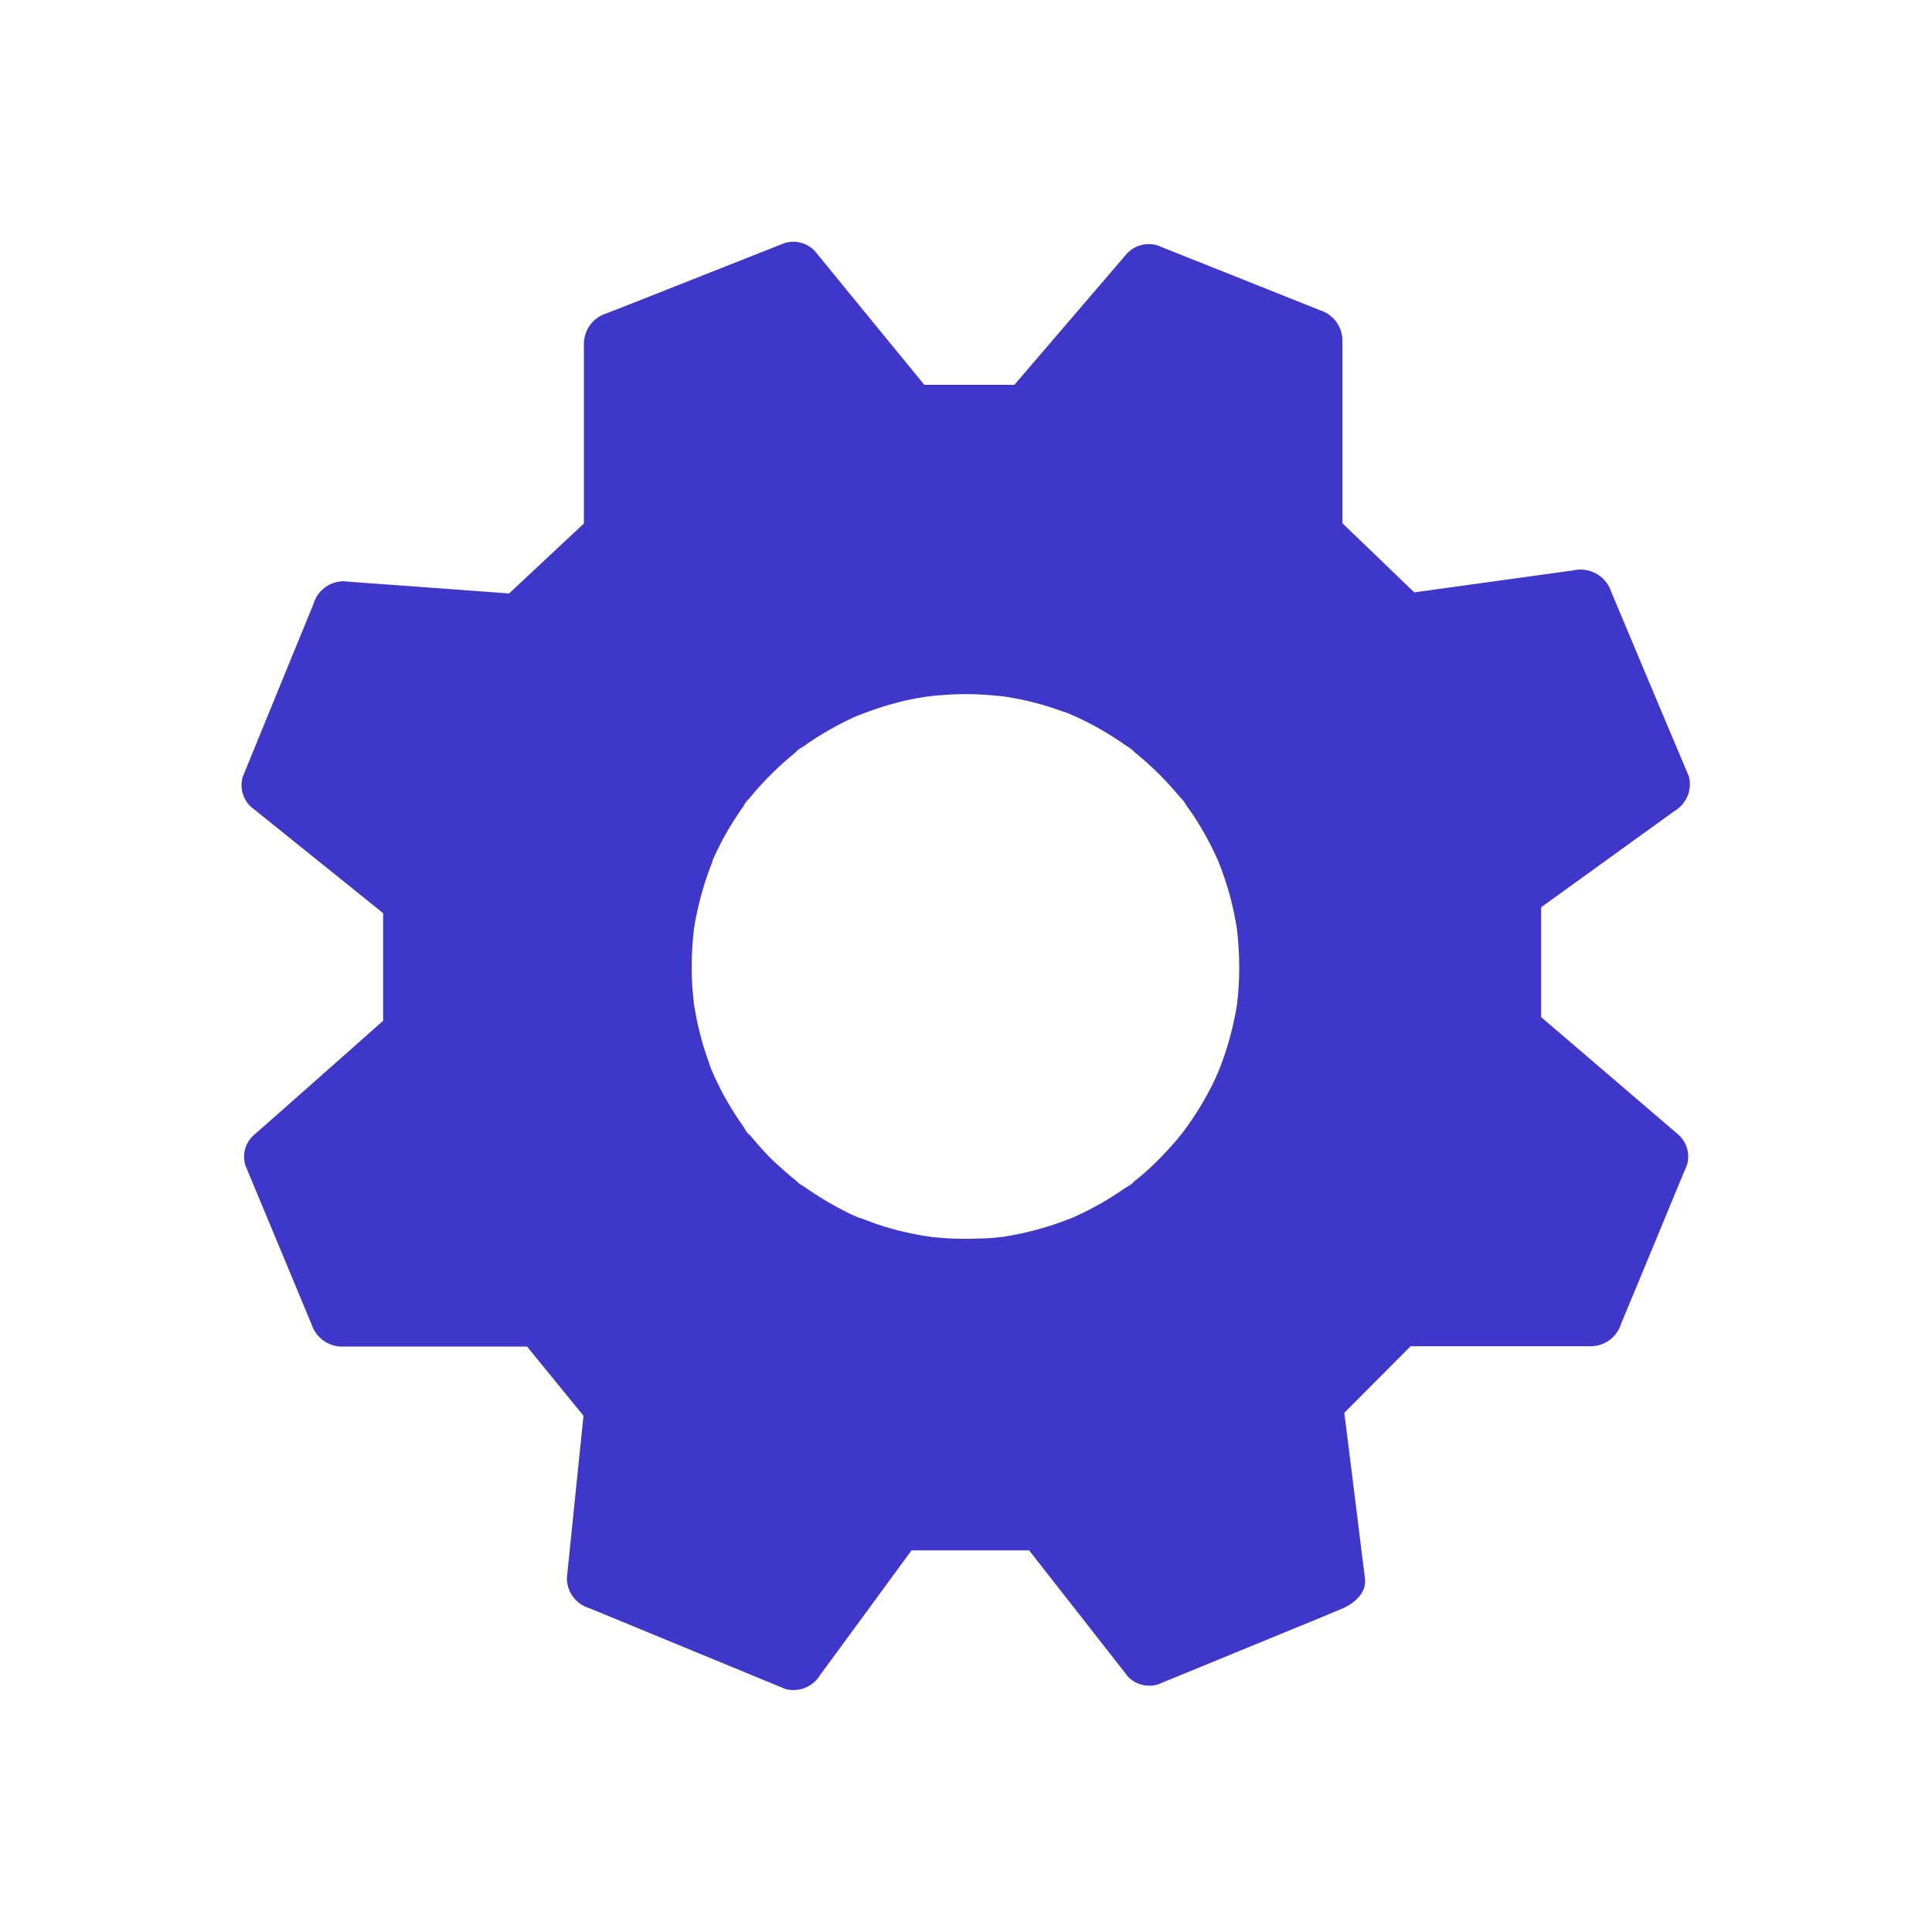 <svg id="ic_setting_purple_40" xmlns="http://www.w3.org/2000/svg" width="40" height="40" viewBox="0 0 40 40">
  <defs>
    <style>
      .cls-1 {
        fill: none;
      }

      .cls-2 {
        fill: #3f37c9;
      }
    </style>
  </defs>
  <rect id="영역" class="cls-1" width="40" height="40"/>
  <path id="패스_420" data-name="패스 420" class="cls-2" d="M-279.19,743.643l0,0C-279.224,743.669-279.233,743.675-279.19,743.643Z" transform="translate(302.646 -719.162)"/>
  <path id="패스_421" data-name="패스 421" class="cls-2" d="M-278.16,735.713l0,0C-278.133,735.747-278.127,735.756-278.16,735.713Z" transform="translate(302.646 -719.162)"/>
  <path id="패스_422" data-name="패스 422" class="cls-2" d="M-286.122,734.69h0C-286.088,734.664-286.08,734.658-286.122,734.69Z" transform="translate(302.646 -719.162)"/>
  <path id="패스_423" data-name="패스 423" class="cls-2" d="M-270.544,740.386l-.194-.166v-2.274q1.188-.858,2.377-1.716c.131-.092.258-.187.388-.279a.645.645,0,0,0,.293-.716q-.707-1.672-1.408-3.346l-.2-.475a.668.668,0,0,0-.782-.443l-3.226.446-.068.01-1.489-1.432v-3.8a.66.66,0,0,0-.467-.611q-1.473-.589-2.947-1.175l-.419-.168a.625.625,0,0,0-.62.161l-2.19,2.554-.149.174h-1.863q-.984-1.2-1.971-2.408c-.1-.123-.2-.244-.3-.367a.617.617,0,0,0-.62-.162q-1.612.638-3.23,1.277l-.46.18a.663.663,0,0,0-.468.612V730l-1.549,1.449q-1.488-.111-2.977-.218c-.152-.012-.3-.022-.457-.035a.654.654,0,0,0-.614.466q-.643,1.569-1.284,3.137c-.06.148-.121.294-.181.443a.613.613,0,0,0,.162.618l2.571,2.069.172.139v2.228q-1.165,1.034-2.333,2.065l-.356.313a.6.6,0,0,0-.162.618q.6,1.44,1.2,2.883c.057.133.111.269.168.4a.664.664,0,0,0,.614.466h3.849l1.169,1.434q-.152,1.464-.3,2.928c-.016.149-.032.295-.045.444a.649.649,0,0,0,.467.611l3.551,1.464.508.209a.644.644,0,0,0,.719-.292q.929-1.263,1.856-2.531l.035-.047h2.435q.888,1.133,1.776,2.268l.27.345a.61.61,0,0,0,.62.162c1.116-.456,2.228-.916,3.344-1.372l.477-.2c.235-.1.5-.317.467-.612-.134-1.07-.264-2.138-.4-3.209l-.029-.23,1.374-1.379h3.743a.66.66,0,0,0,.614-.466q.6-1.44,1.195-2.883c.057-.133.111-.269.168-.4a.612.612,0,0,0-.162-.618Zm-12.86,4.375-.025,0c-.031-.006-.063-.009-.087-.013a6.407,6.407,0,0,1-.937-.228c-.134-.044-.267-.1-.4-.146l-.015,0-.1-.045c-.076-.035-.153-.073-.226-.111a6.412,6.412,0,0,1-.785-.476c-.041-.028-.14-.076-.168-.123.022.016.041.032.063.047-.022-.015-.044-.034-.067-.05s-.063-.051-.1-.079c-.117-.1-.229-.2-.34-.3s-.216-.215-.318-.329c-.047-.051-.092-.105-.136-.155-.026-.032-.054-.064-.08-.095l-.038-.048c-.029-.038-.016-.022.035.048-.057-.035-.108-.146-.146-.2s-.08-.114-.118-.171c-.083-.127-.162-.26-.238-.393s-.143-.272-.21-.412c-.014-.028-.026-.056-.038-.084l0,.005,0-.009-.012-.026c-.028-.061-.019-.04-.006-.011a1.673,1.673,0,0,1-.077-.21,6.184,6.184,0,0,1-.257-.922c-.013-.07-.025-.143-.038-.213-.005-.024-.009-.057-.013-.089v0c-.019-.175-.035-.349-.041-.526a6.537,6.537,0,0,1,.041-.97c0-.005,0,0,0-.006,0-.027.009-.055.012-.082.013-.086.028-.172.048-.254.031-.155.069-.307.111-.456s.092-.3.143-.444c.025-.066.051-.129.076-.2l0-.015c.015-.034.032-.068.046-.1a5.927,5.927,0,0,1,.445-.8c.044-.069.092-.139.14-.206a.621.621,0,0,1,.124-.168c-.016.023-.032.042-.048.064l.051-.067a.542.542,0,0,1,.054-.063c.06-.076.124-.149.191-.219a6.128,6.128,0,0,1,.661-.627l.063-.054c.009-.009.021-.015.03-.024l-.027.021c.029-.048.121-.089.169-.124.137-.1.276-.186.419-.272.128-.076.255-.146.385-.212.07-.035.137-.07.207-.1.031-.015.063-.028.1-.044l.014-.006.008,0a6.681,6.681,0,0,1,.89-.286c.153-.038.309-.066.464-.091l.083-.013h.006c.086-.01.175-.019.264-.025a6.046,6.046,0,0,1,1,0c.08.006.159.016.242.022h.013l.079.012c.172.028.34.06.508.1.137.035.277.073.41.117.074.022.147.048.223.076a1.672,1.672,0,0,1,.221.082h0l.02.008.015.008,0,0,.082.036c.063.029.127.061.191.092.149.076.295.155.438.244.124.076.248.155.366.241a.9.9,0,0,1,.167.121l0,.006c.038.031.077.06.112.092a6.25,6.25,0,0,1,.658.633c.05.057.1.114.149.171.022.026.044.054.067.079.008.009.015.02.023.029l-.02-.025c.044.025.092.126.124.168.047.066.1.136.14.2a6.517,6.517,0,0,1,.454.821c.014.028.026.056.039.083l.006.015c.025.067.051.13.076.2.057.158.111.32.156.484.038.136.07.276.1.415.016.086.032.168.048.254,0,.028.009.057.013.085.009.07.009.057-.007-.038l.01.086a6.707,6.707,0,0,1,.035.972c-.007.156-.019.308-.035.46v0a.958.958,0,0,1-.016.109c-.013.085-.029.171-.048.253a6.136,6.136,0,0,1-.257.9c-.024.069-.054.135-.078.2-.016.036-.034.073-.049.11-.064.139-.134.275-.21.411s-.153.263-.239.393c-.038.057-.076.114-.117.171-.026.035-.048.067-.073.1-.01.016-.115.155-.051.069s-.019.026-.029.035c-.025.032-.051.064-.079.1-.045.054-.089.1-.137.155-.111.124-.226.244-.346.358-.1.1-.2.187-.309.276-.031.025-.063.054-.1.079-.009.009-.02.015-.029.023l.026-.02c-.032.057-.15.111-.2.146a6.329,6.329,0,0,1-.789.469c-.063.032-.127.06-.19.092-.035.017-.07.032-.105.046l-.013.005c-.146.057-.289.11-.439.158a6.5,6.5,0,0,1-.918.219.809.809,0,0,1-.108.015h-.007c-.079.01-.159.016-.241.023-.153.006-.318.012-.48.012h0c-.162,0-.327-.006-.49-.019l-.219-.019Z" transform="translate(302.646 -719.162)"/>
</svg>
